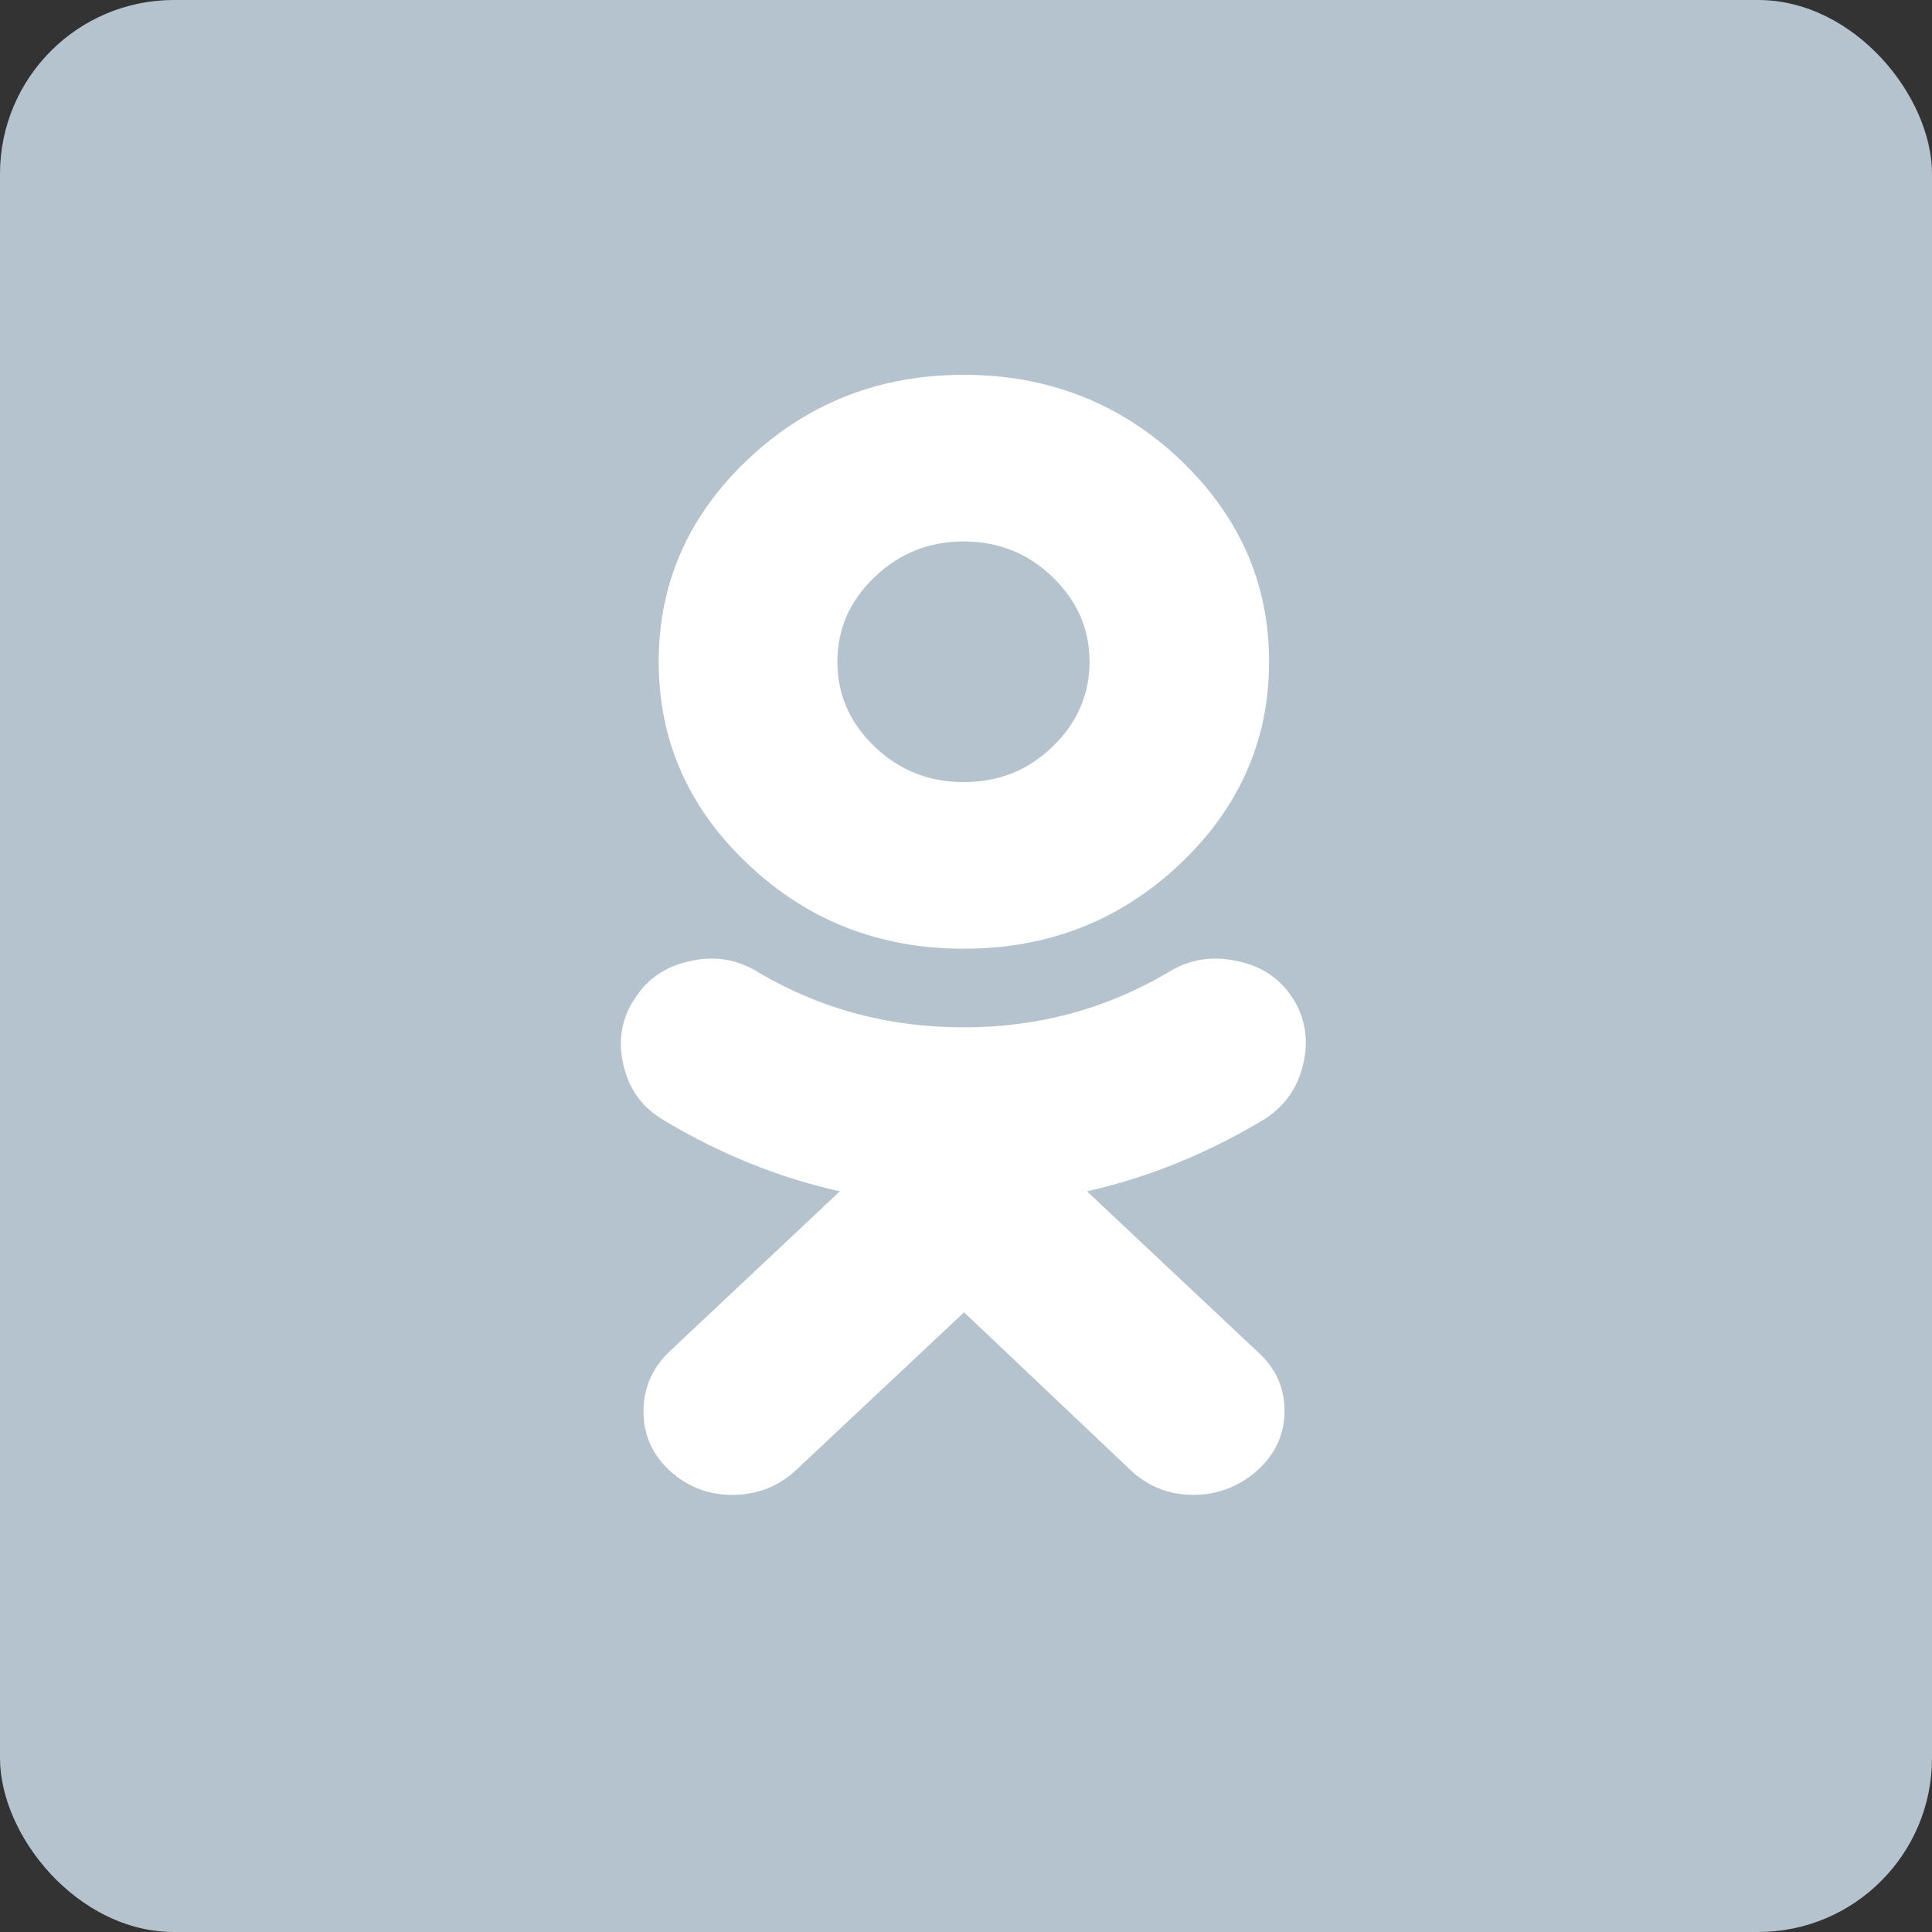 <svg xmlns="http://www.w3.org/2000/svg" xmlns:xlink="http://www.w3.org/1999/xlink" preserveAspectRatio="xMidYMid" width="16" height="16" viewBox="0 0 16 16">
  <rect x="0" y="0" width="16" height="16" fill="#333333" stroke="none"/>
  <g>
    <rect width="16" height="16" rx="1.44" ry="1.44" fill="#b5c3ce"></rect>
    <path d="M6.935,5.480 C6.935,5.753 7.038,5.988 7.244,6.184 C7.449,6.381 7.695,6.477 7.981,6.477 C8.267,6.477 8.513,6.381 8.716,6.184 C8.920,5.988 9.023,5.753 9.023,5.480 C9.023,5.207 8.920,4.975 8.716,4.778 C8.513,4.582 8.267,4.484 7.981,4.484 C7.695,4.484 7.449,4.582 7.244,4.778 C7.038,4.975 6.935,5.207 6.935,5.480 L6.935,5.480 ZM5.455,5.480 C5.455,4.828 5.701,4.271 6.195,3.803 C6.687,3.338 7.284,3.104 7.981,3.104 C8.679,3.104 9.276,3.338 9.770,3.803 C10.262,4.271 10.510,4.828 10.510,5.480 C10.510,6.132 10.262,6.692 9.770,7.157 C9.276,7.624 8.679,7.857 7.981,7.857 C7.284,7.857 6.687,7.624 6.195,7.157 C5.701,6.692 5.455,6.132 5.455,5.480 L5.455,5.480 ZM10.412,11.192 C10.563,11.326 10.638,11.491 10.638,11.685 C10.638,11.876 10.563,12.042 10.412,12.178 C10.262,12.310 10.084,12.380 9.883,12.380 C9.680,12.380 9.507,12.310 9.364,12.176 L7.984,10.868 L6.591,12.176 C6.446,12.310 6.270,12.380 6.064,12.380 C5.861,12.380 5.688,12.310 5.545,12.178 C5.399,12.042 5.329,11.879 5.329,11.690 C5.329,11.498 5.399,11.332 5.545,11.192 L6.955,9.866 C6.443,9.752 5.954,9.553 5.485,9.270 C5.314,9.167 5.206,9.014 5.161,8.812 C5.116,8.611 5.149,8.429 5.259,8.267 C5.364,8.103 5.517,8.000 5.721,7.958 C5.921,7.914 6.107,7.945 6.278,8.051 C6.795,8.357 7.361,8.508 7.979,8.508 C8.596,8.508 9.160,8.357 9.677,8.051 C9.848,7.945 10.036,7.914 10.242,7.958 C10.448,8.000 10.601,8.103 10.706,8.267 C10.809,8.429 10.839,8.609 10.794,8.807 C10.749,9.007 10.641,9.160 10.470,9.270 C9.998,9.553 9.509,9.752 9.002,9.866 L10.412,11.192 L10.412,11.192 Z" fill="#fff"/>
  </g>
</svg>
